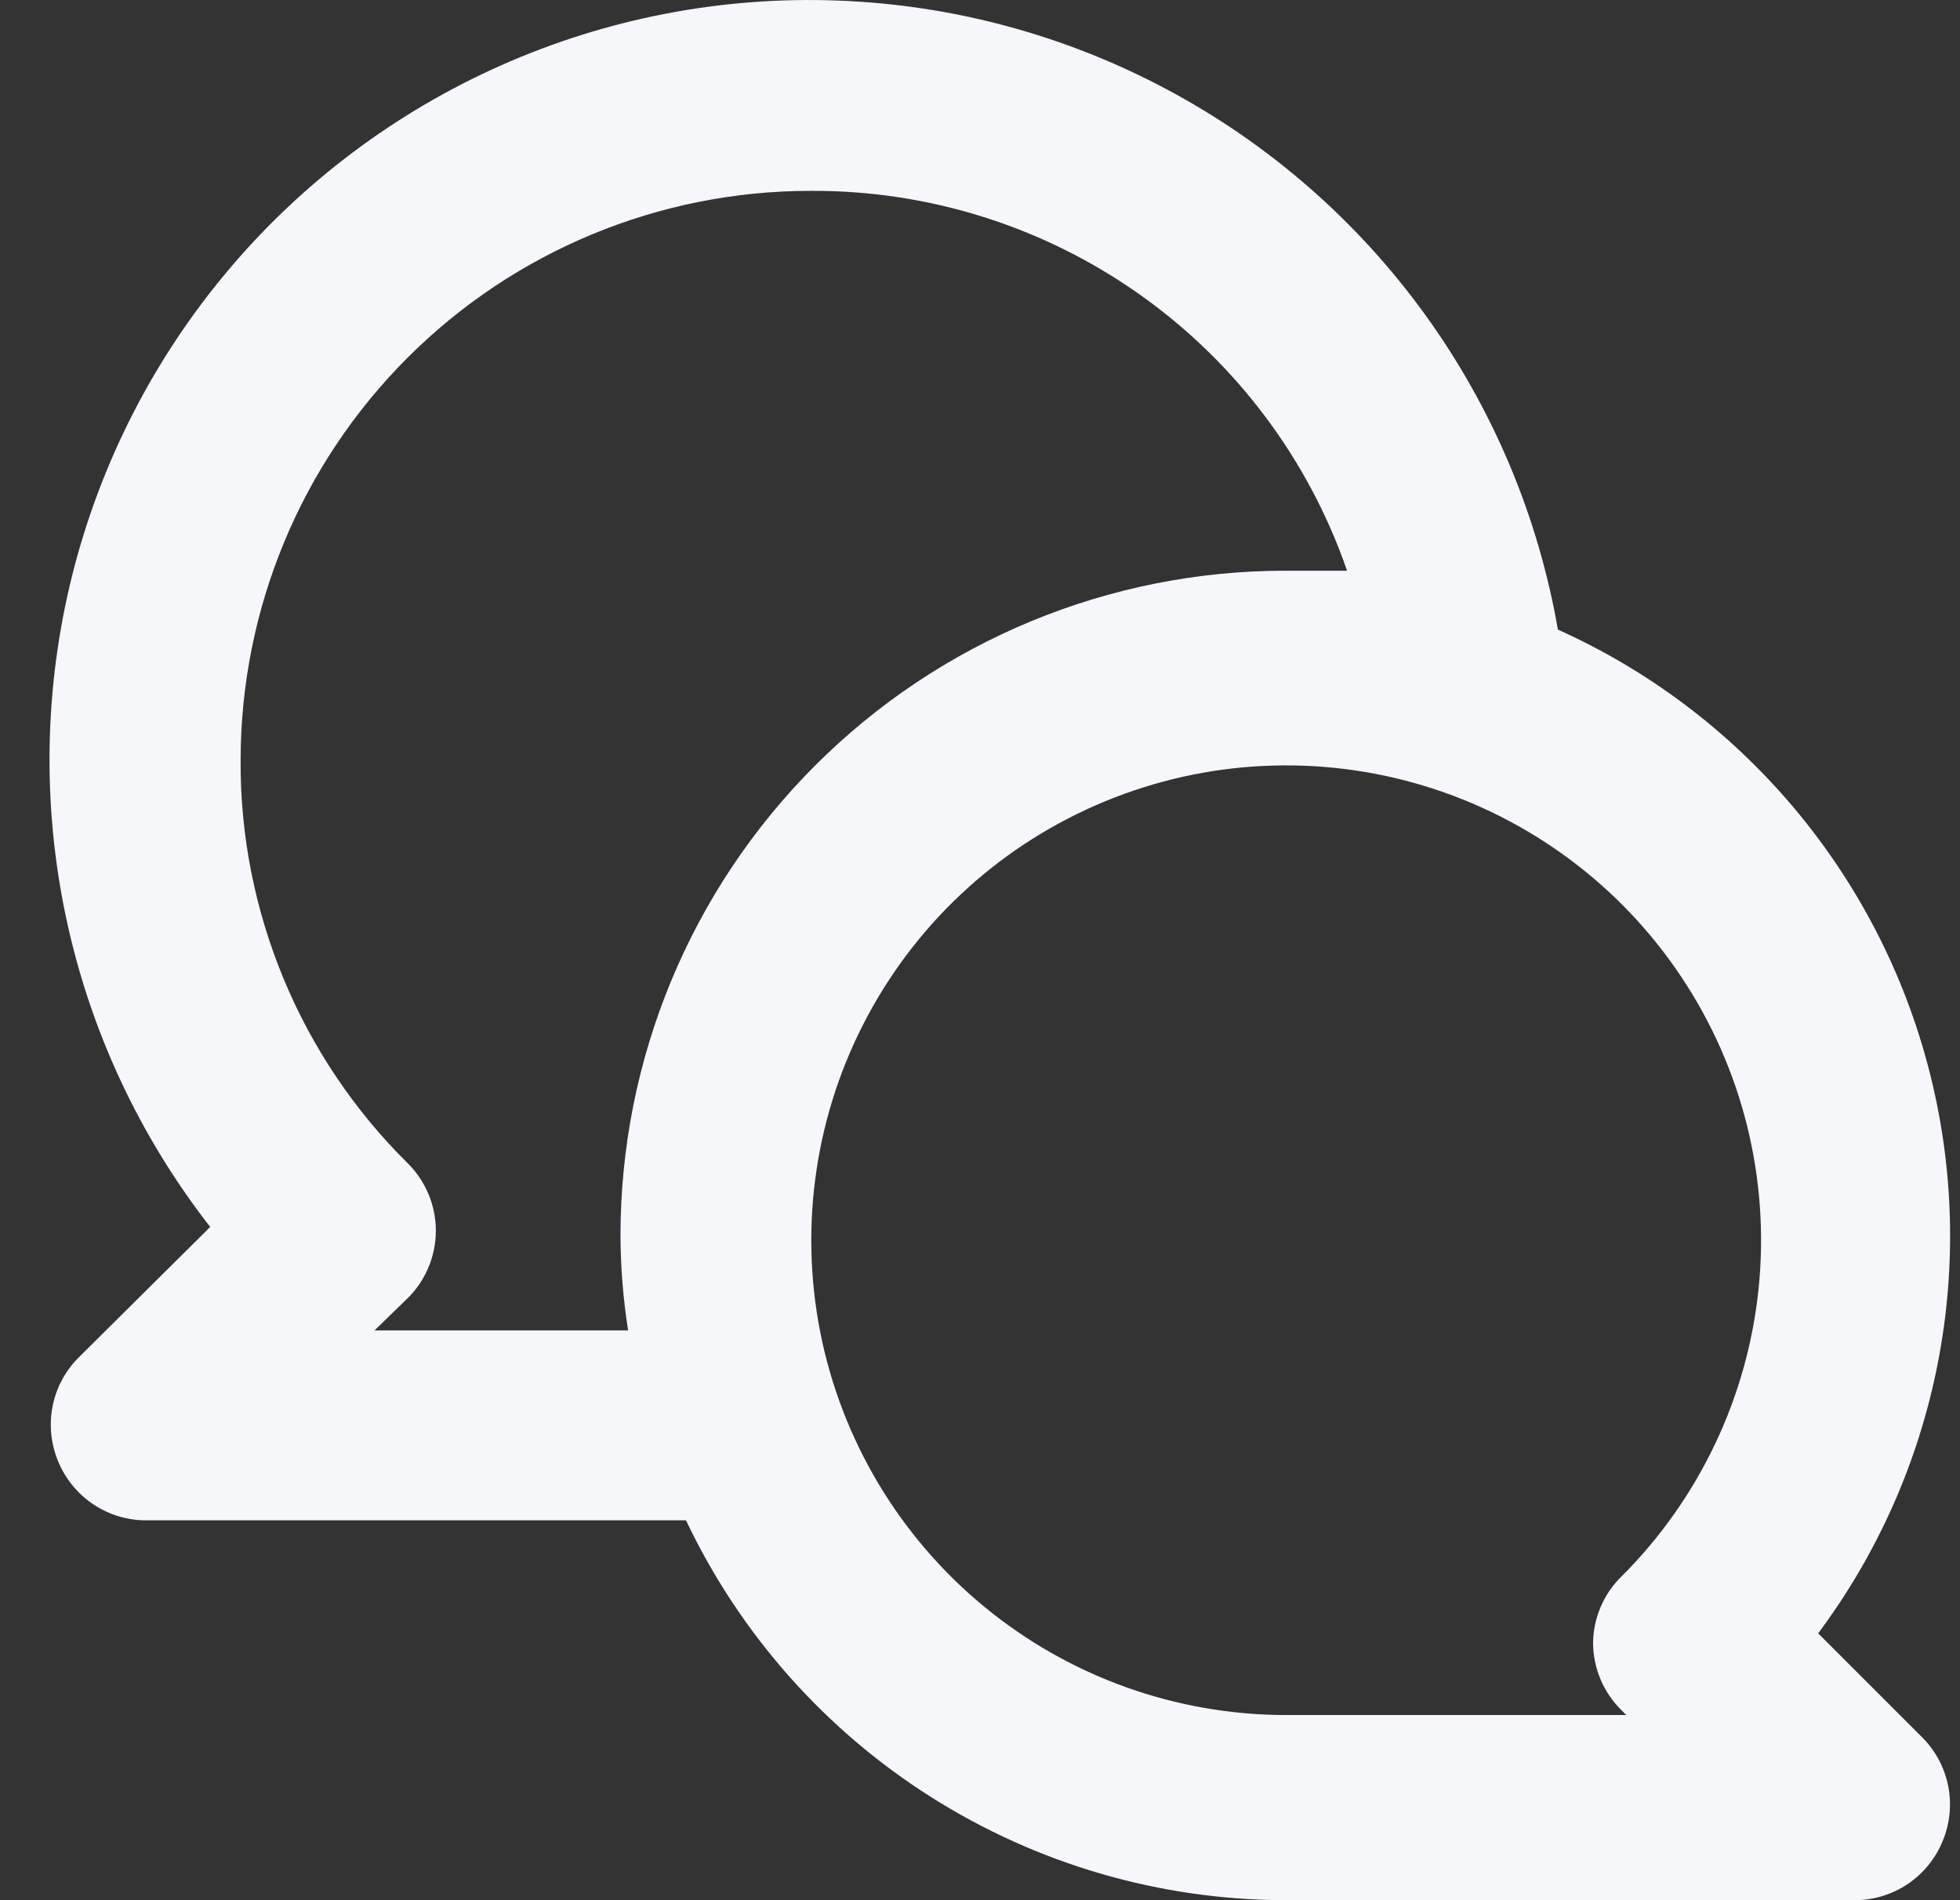 <svg width="33" height="32" viewBox="0 0 33 32" fill="none" xmlns="http://www.w3.org/2000/svg">
<rect x="0" y="0" width="33" height="32" fill="#333333" stroke="none"/>
<path d="M30.612 27.506C31.614 26.163 32.302 24.611 32.624 22.967C32.947 21.322 32.896 19.626 32.475 18.003C32.055 16.381 31.275 14.874 30.194 13.593C29.113 12.312 27.759 11.29 26.23 10.603C25.897 8.687 25.132 6.873 23.993 5.297C22.853 3.721 21.37 2.426 19.655 1.51C17.94 0.593 16.039 0.08 14.096 0.009C12.153 -0.063 10.22 0.31 8.442 1.098C6.665 1.886 5.09 3.068 3.838 4.556C2.586 6.044 1.69 7.797 1.217 9.683C0.745 11.569 0.708 13.538 1.11 15.441C1.512 17.343 2.343 19.128 3.539 20.662L1.316 22.869C1.094 23.093 0.944 23.379 0.884 23.689C0.824 24 0.858 24.32 0.98 24.612C1.1 24.904 1.304 25.154 1.566 25.33C1.828 25.507 2.136 25.602 2.451 25.603H11.55C12.457 27.514 13.885 29.128 15.671 30.26C17.457 31.392 19.526 31.996 21.641 32H31.235C31.551 31.998 31.859 31.903 32.121 31.727C32.383 31.55 32.587 31.3 32.706 31.009C32.829 30.717 32.862 30.396 32.803 30.086C32.743 29.776 32.593 29.49 32.371 29.265L30.612 27.506ZM10.447 20.806C10.449 21.341 10.492 21.876 10.575 22.405H6.305L6.865 21.861C7.015 21.712 7.134 21.536 7.215 21.341C7.296 21.146 7.338 20.937 7.338 20.726C7.338 20.515 7.296 20.305 7.215 20.111C7.134 19.916 7.015 19.739 6.865 19.59C5.969 18.704 5.258 17.648 4.775 16.483C4.292 15.319 4.045 14.07 4.051 12.81C4.051 10.265 5.061 7.824 6.861 6.025C8.66 4.225 11.101 3.214 13.645 3.214C15.631 3.203 17.57 3.813 19.191 4.961C20.811 6.108 22.032 7.734 22.68 9.611C22.328 9.611 21.992 9.611 21.641 9.611C18.672 9.611 15.825 10.791 13.726 12.89C11.626 14.989 10.447 17.837 10.447 20.806ZM27.302 28.802L27.381 28.882H21.641C19.791 28.878 18 28.234 16.572 27.058C15.144 25.882 14.168 24.247 13.81 22.433C13.453 20.618 13.735 18.735 14.61 17.105C15.484 15.475 16.897 14.199 18.607 13.494C20.316 12.788 22.218 12.698 23.987 13.237C25.756 13.777 27.284 14.913 28.309 16.453C29.335 17.992 29.795 19.839 29.611 21.68C29.427 23.52 28.611 25.24 27.302 26.547C27 26.842 26.828 27.244 26.822 27.666C26.823 27.878 26.866 28.087 26.948 28.282C27.03 28.477 27.151 28.654 27.302 28.802Z" fill="#F5F7FA"/>
</svg>
